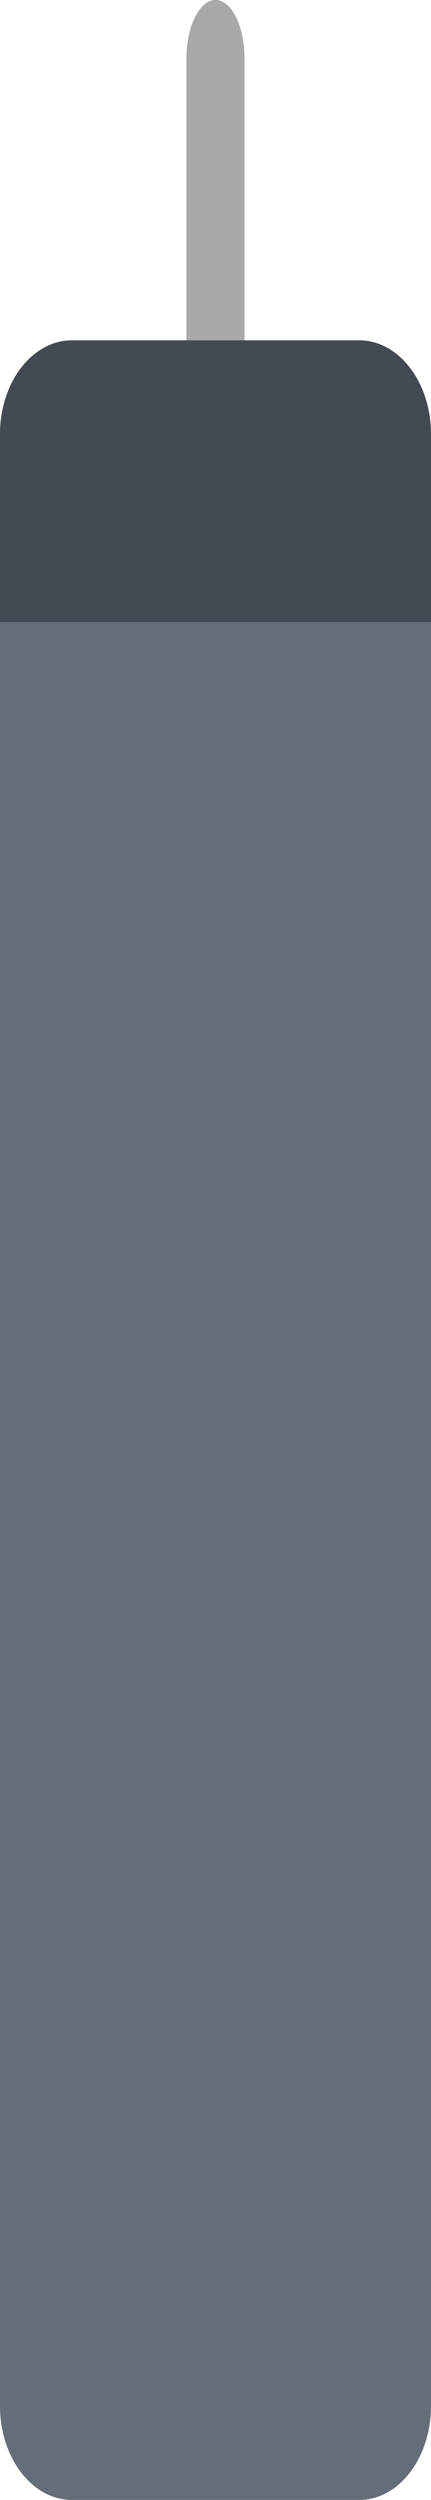 <?xml version="1.0" encoding="UTF-8" standalone="no"?>
<svg
   xmlns:dc="http://purl.org/dc/elements/1.1/"
   xmlns:cc="http://creativecommons.org/ns#"
   xmlns:rdf="http://www.w3.org/1999/02/22-rdf-syntax-ns#"
   xmlns:svg="http://www.w3.org/2000/svg"
   xmlns="http://www.w3.org/2000/svg"
   xmlns:sodipodi="http://sodipodi.sourceforge.net/DTD/sodipodi-0.dtd"
   xmlns:inkscape="http://www.inkscape.org/namespaces/inkscape"
   id="svg1903"
   version="1.1"
   viewBox="0 0 12.968 75.14"
   height="75.14mm"
   width="12.968mm"
   sodipodi:docname="probe-minus.svg"
   inkscape:version="0.92.5 (2060ec1f9f, 2020-04-08)">
  <sodipodi:namedview
     pagecolor="#ffffff"
     bordercolor="#666666"
     borderopacity="1"
     objecttolerance="10"
     gridtolerance="10"
     guidetolerance="10"
     inkscape:pageopacity="0"
     inkscape:pageshadow="2"
     inkscape:window-width="1608"
     inkscape:window-height="986"
     id="namedview9"
     showgrid="false"
     inkscape:zoom="2.9472661"
     inkscape:cx="24.50652"
     inkscape:cy="141.99599"
     inkscape:window-x="72"
     inkscape:window-y="27"
     inkscape:window-maximized="1"
     inkscape:current-layer="layer1"
     fit-margin-top="0"
     fit-margin-left="0"
     fit-margin-right="0"
     fit-margin-bottom="0" />
  <defs
     id="defs1897" />
  <g
     transform="translate(-60.357,-11.731)"
     id="layer1">
    <path
       id="path1237"
       d="m 71.166,21.961 h -8.647 c -1.194,0 -2.162,1.263 -2.162,2.822 v 59.264 c 0,1.559 0.969,2.824 2.162,2.824 h 8.647 c 1.194,0 2.159,-1.265 2.159,-2.824 V 24.782 c 0,-1.559 -0.966,-2.822 -2.159,-2.822 z"
       style="fill:#656d78;fill-opacity:1;stroke-width:0.232"
       inkscape:connector-curvature="0" />
    <path
       id="path1241"
       d="m 66.842,27.606 c 0.483,0 0.873,-0.791 0.873,-1.765 V 13.494 c 0,-0.974 -0.391,-1.764 -0.873,-1.764 -0.483,0 -0.875,0.789 -0.875,1.764 v 12.347 c 0,0.974 0.392,1.765 0.875,1.765 z"
       style="fill:#a9a9a9;fill-opacity:1;stroke-width:0.116"
       inkscape:connector-curvature="0" />
    <path
       id="path1247"
       d="m 71.166,21.961 h -8.647 c -1.194,0 -2.162,1.263 -2.162,2.822 v 5.645 h 12.968 v -5.645 c 0,-1.559 -0.966,-2.822 -2.159,-2.822 z"
       style="fill:#434a54;fill-opacity:1;stroke-width:0.232"
       inkscape:connector-curvature="0" />
  </g>
</svg>
